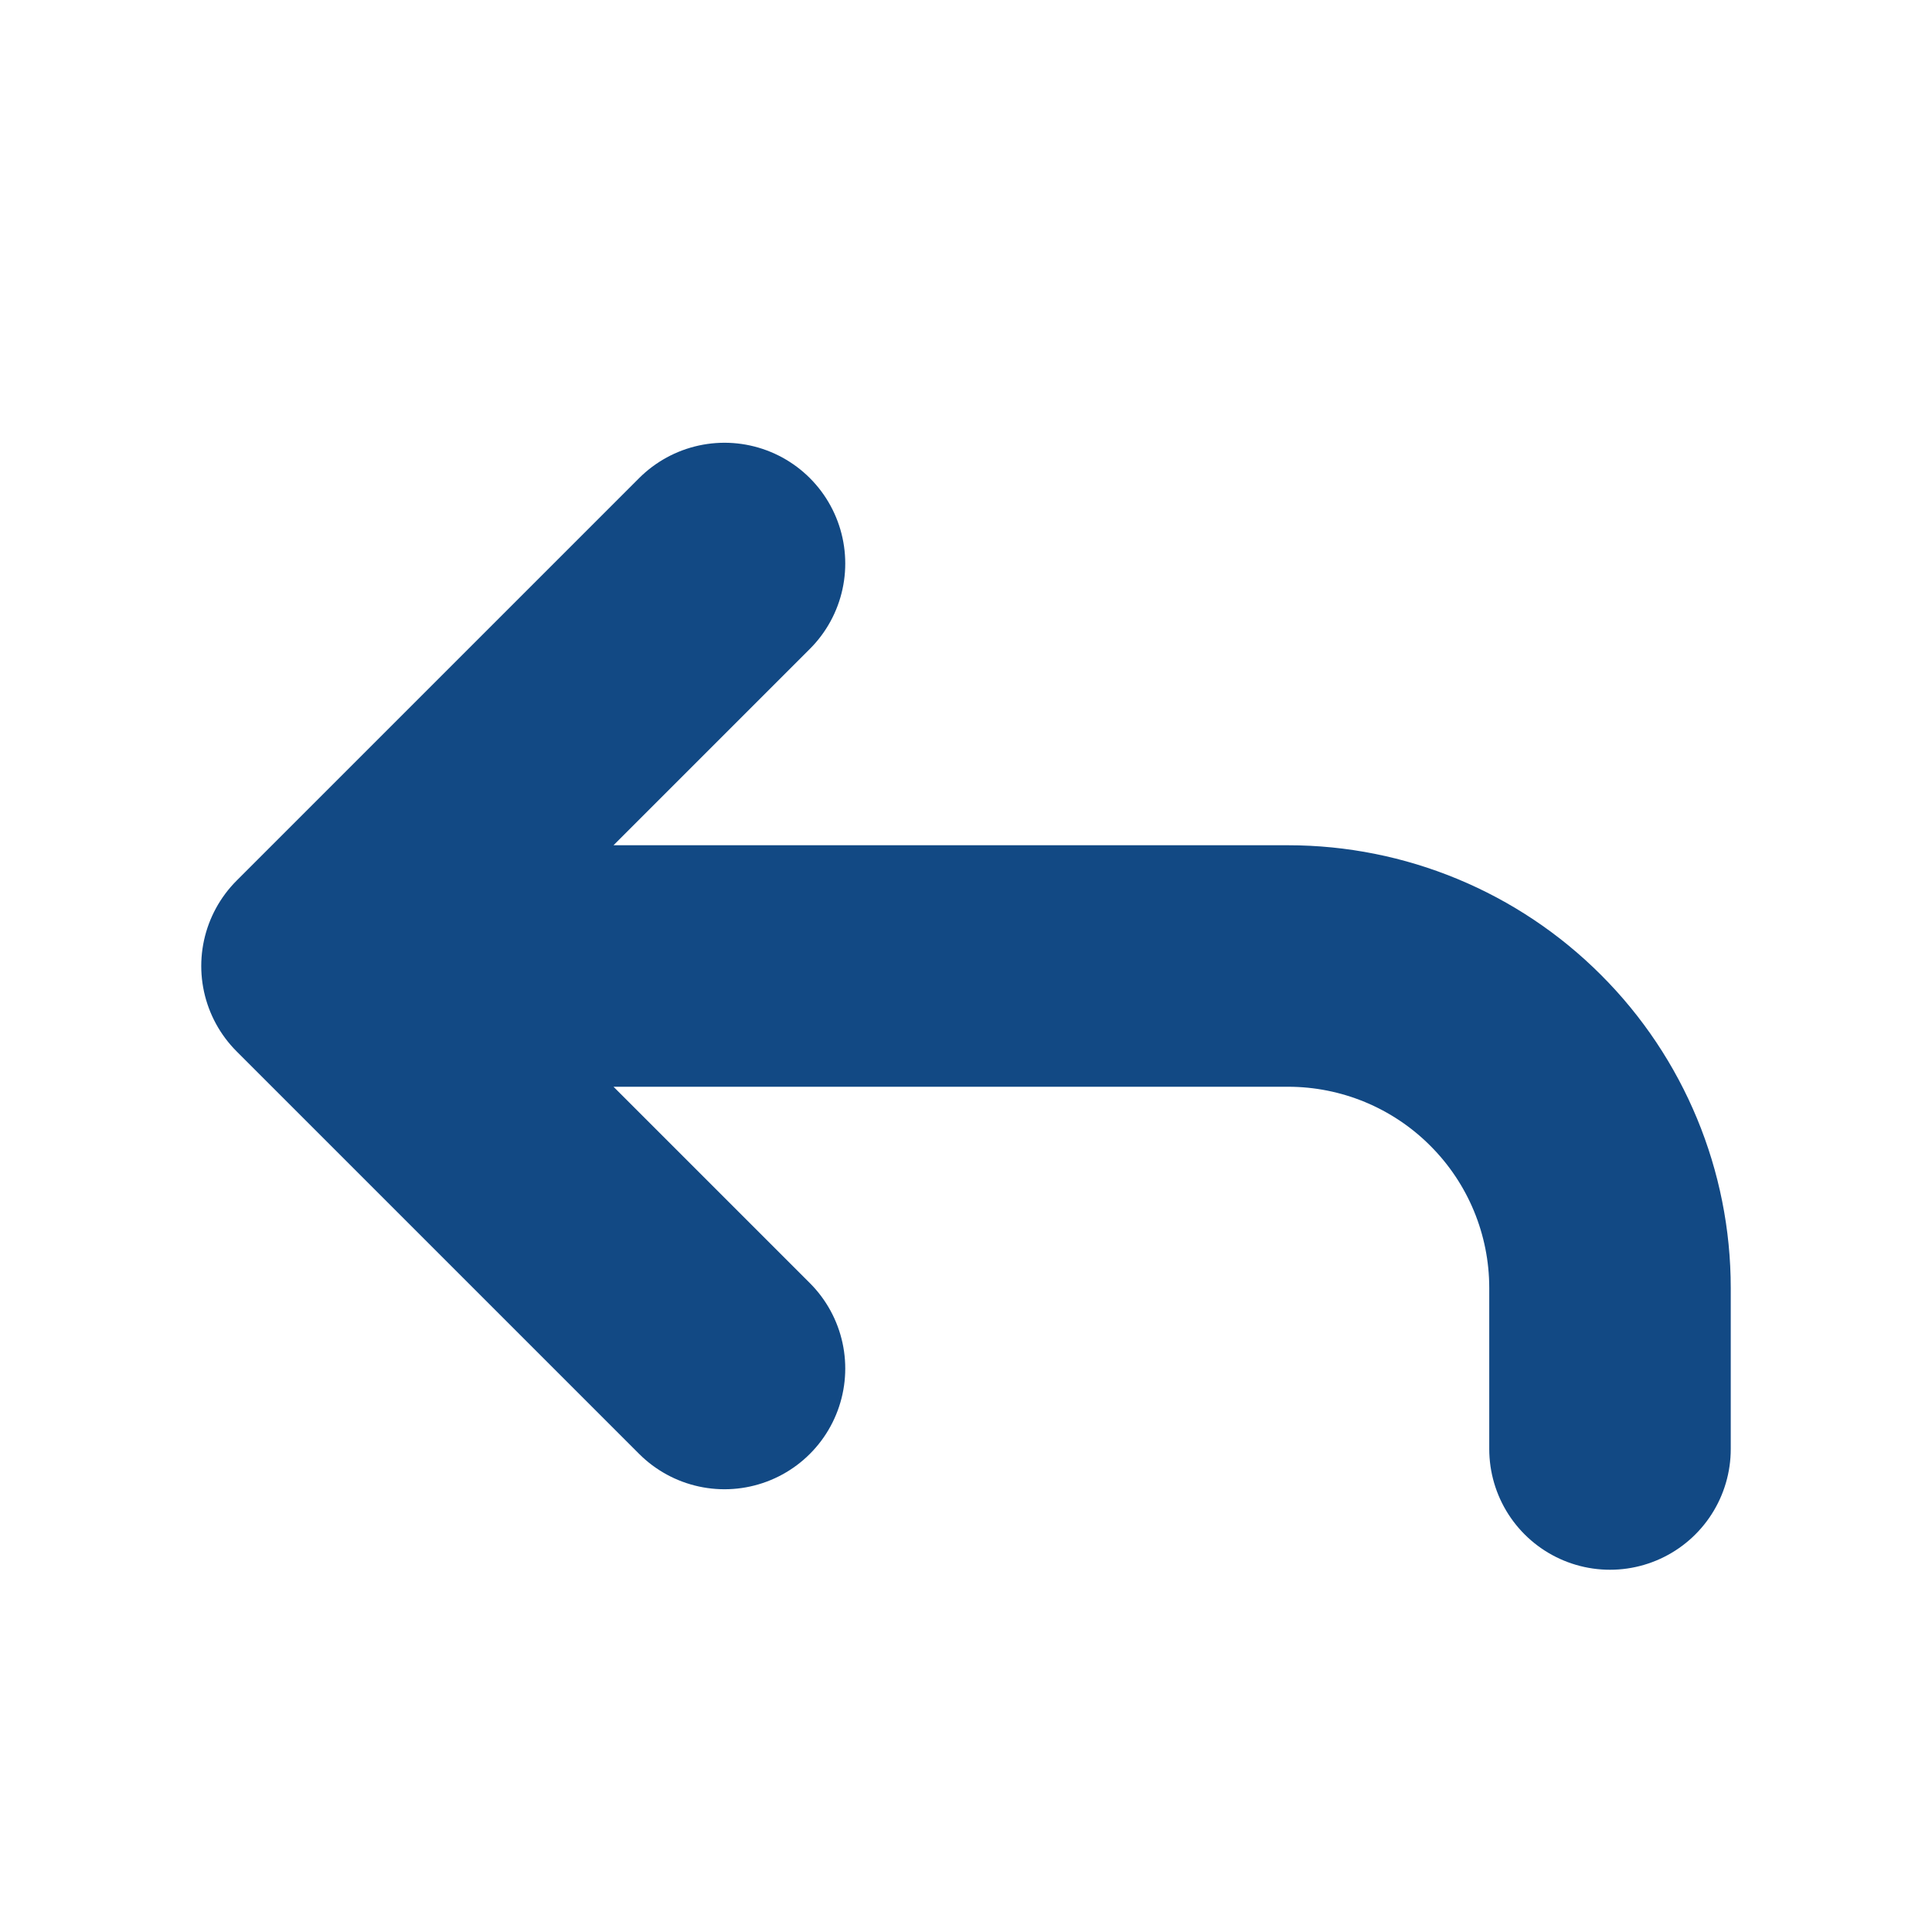 <svg width="24" height="24" viewBox="0 0 24 24" fill="none" xmlns="http://www.w3.org/2000/svg">
<path d="M20 18V16C20 14.939 19.579 13.922 18.828 13.172C18.078 12.421 17.061 12 16 12H4M4 12L9 17M4 12L9 7" stroke="#124984" stroke-width="3" stroke-linecap="round" stroke-linejoin="round"/>
</svg>
